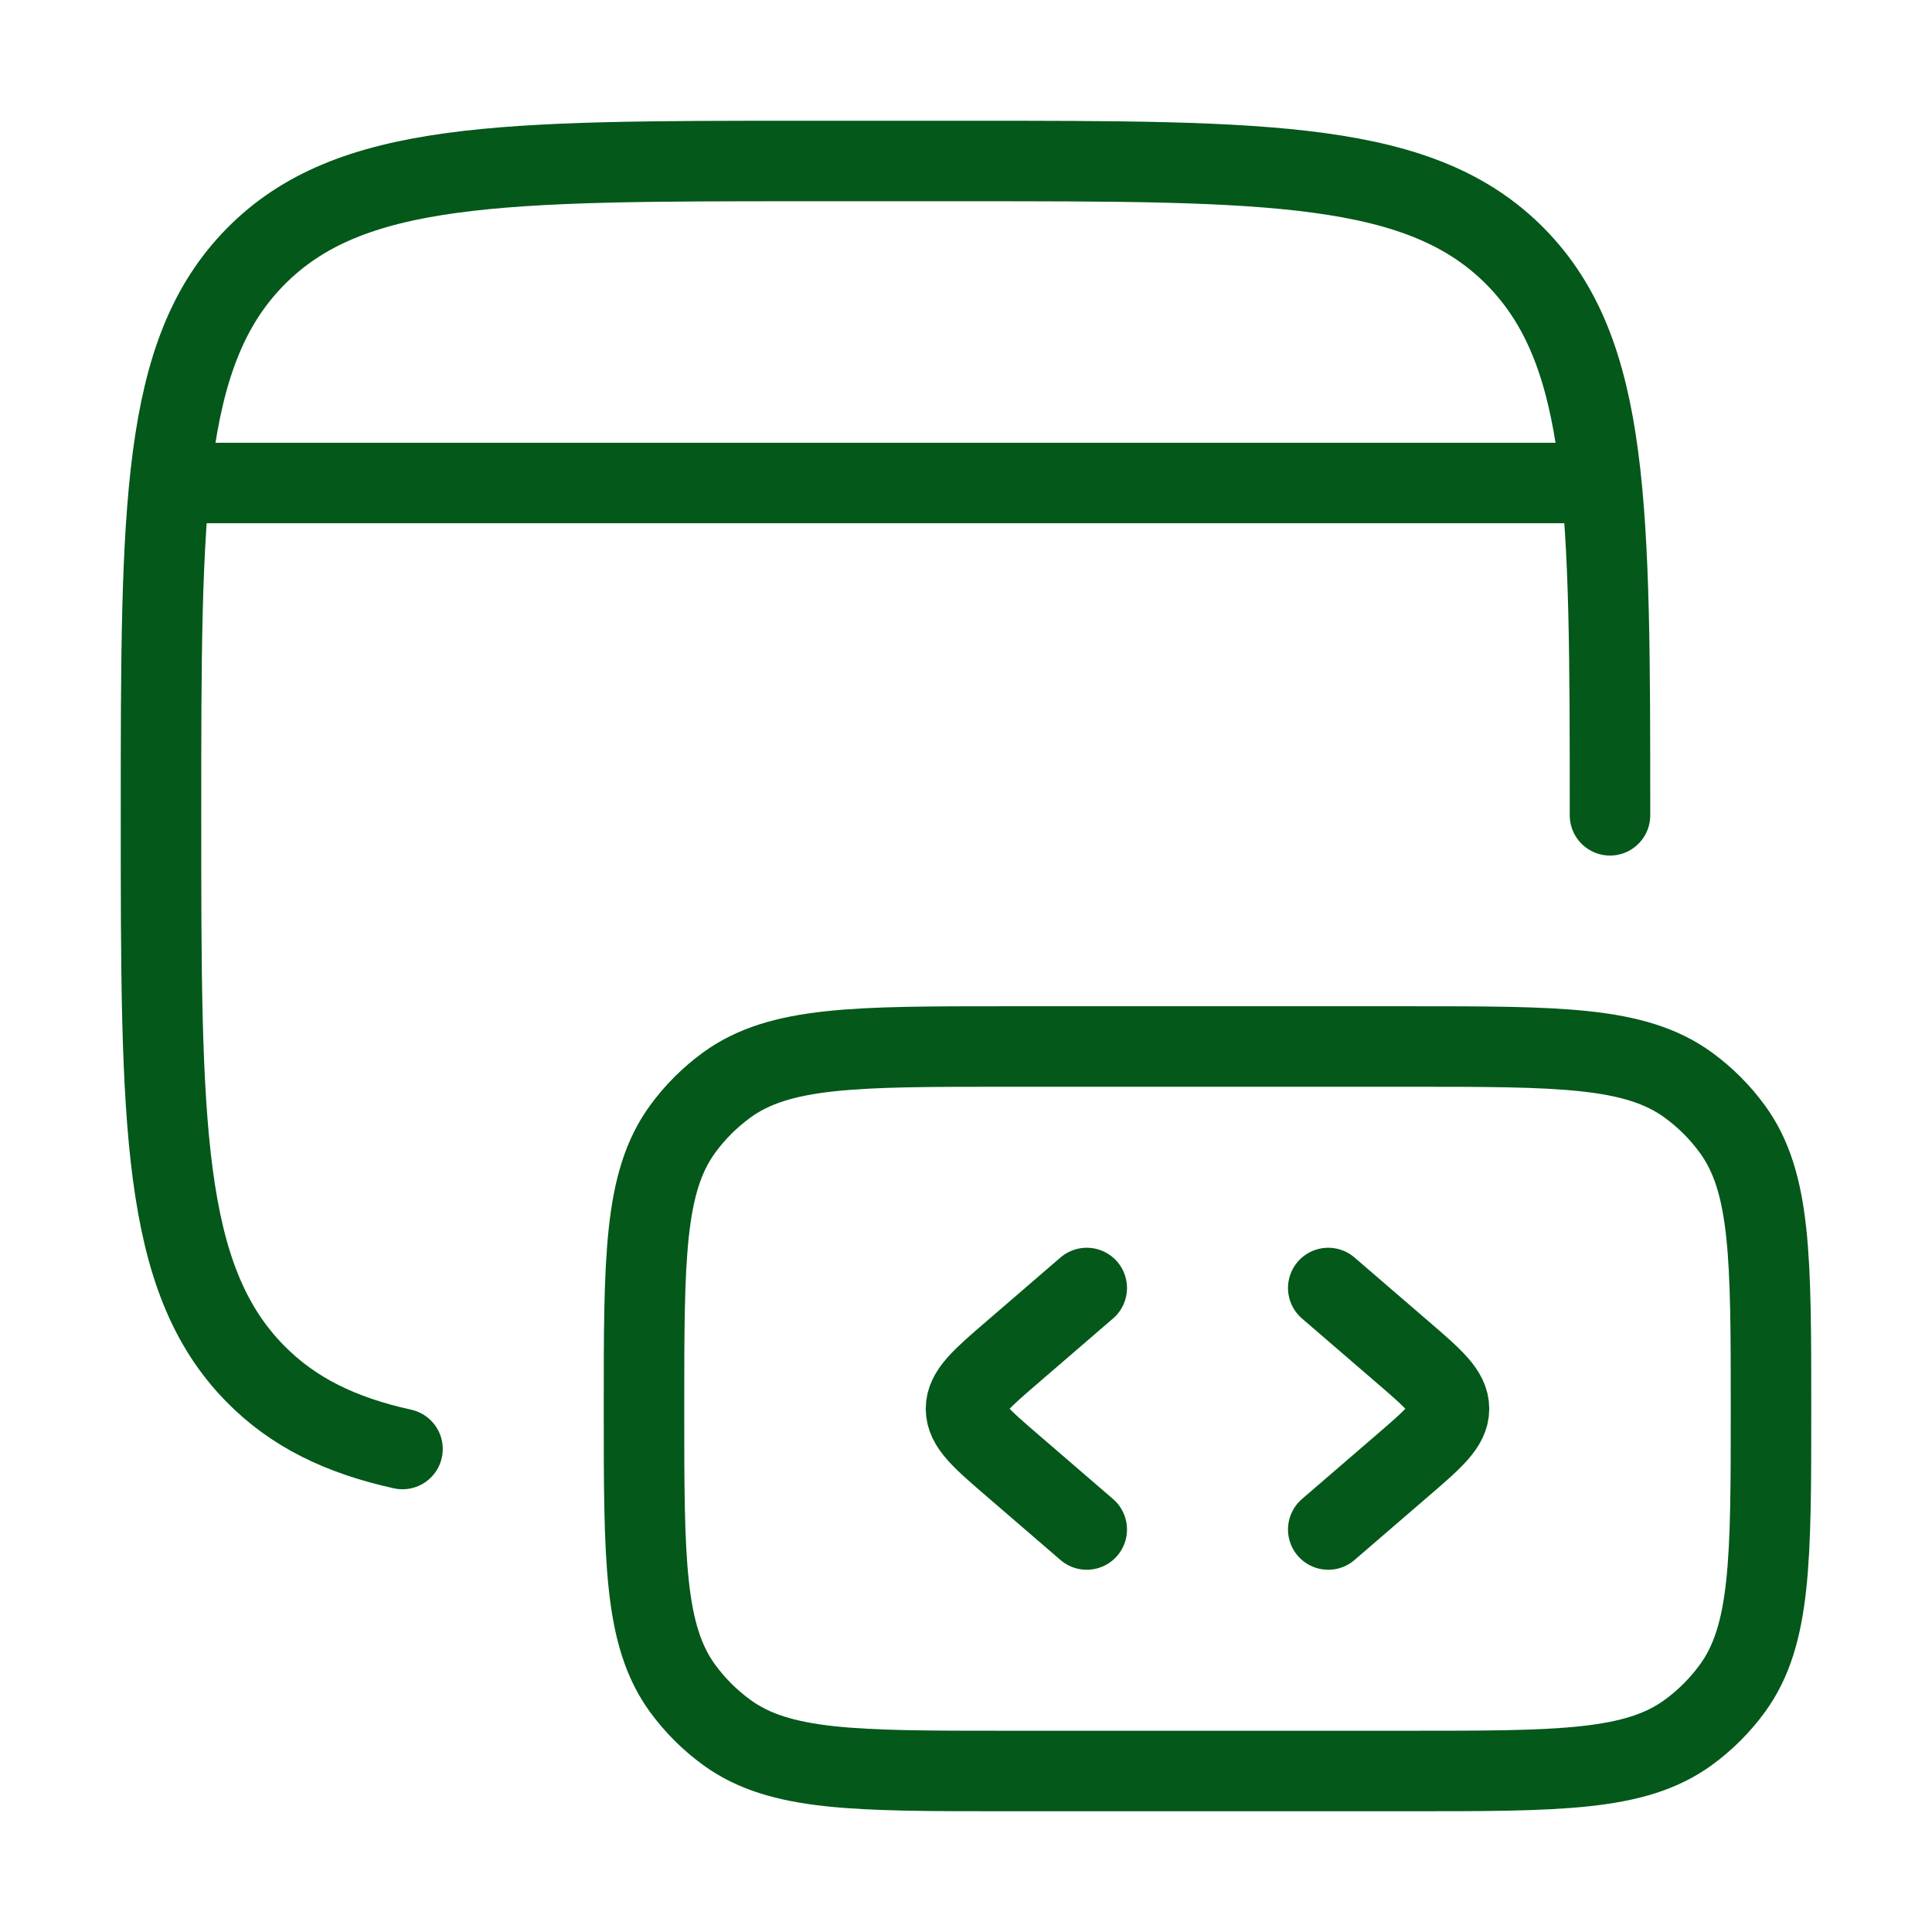 <svg width="72" height="72" viewBox="0 0 72 72" fill="none" xmlns="http://www.w3.org/2000/svg">
<path d="M60 30.384C60 18.888 60 13.143 56.484 9.57C52.968 5.997 47.313 6 36 6H30C18.687 6 13.029 6 9.516 9.57C6.003 13.14 6 18.888 6 30.384C6 41.88 6 47.625 9.516 51.198C10.926 52.629 12.678 53.487 15 54" stroke="#03581A" stroke-width="3" stroke-linecap="round" stroke-linejoin="round"/>
<path d="M66 52.5C66 46.875 66 44.064 64.569 42.09C64.106 41.453 63.547 40.894 62.91 40.431C60.936 39 58.125 39 52.5 39H37.5C31.875 39 29.064 39 27.09 40.431C26.453 40.894 25.893 41.453 25.431 42.09C24 44.067 24 46.878 24 52.5C24 58.122 24 60.936 25.431 62.91C25.895 63.547 26.455 64.107 27.093 64.569C29.064 66 31.875 66 37.5 66H52.5C58.125 66 60.936 66 62.91 64.569C63.547 64.106 64.106 63.547 64.569 62.91C66 60.936 66 58.125 66 52.5Z" stroke="#03581A" stroke-width="3" stroke-linecap="round" stroke-linejoin="round"/>
<path d="M49.5 48L52.26 50.379C53.421 51.378 54 51.879 54 52.5C54 53.121 53.421 53.622 52.26 54.621L49.5 57M40.5 48L37.74 50.379C36.579 51.378 36 51.879 36 52.5C36 53.121 36.579 53.622 37.74 54.621L40.5 57M7.5 18H58.5" stroke="#03581A" stroke-width="3" stroke-linecap="round" stroke-linejoin="round"/>
</svg>
